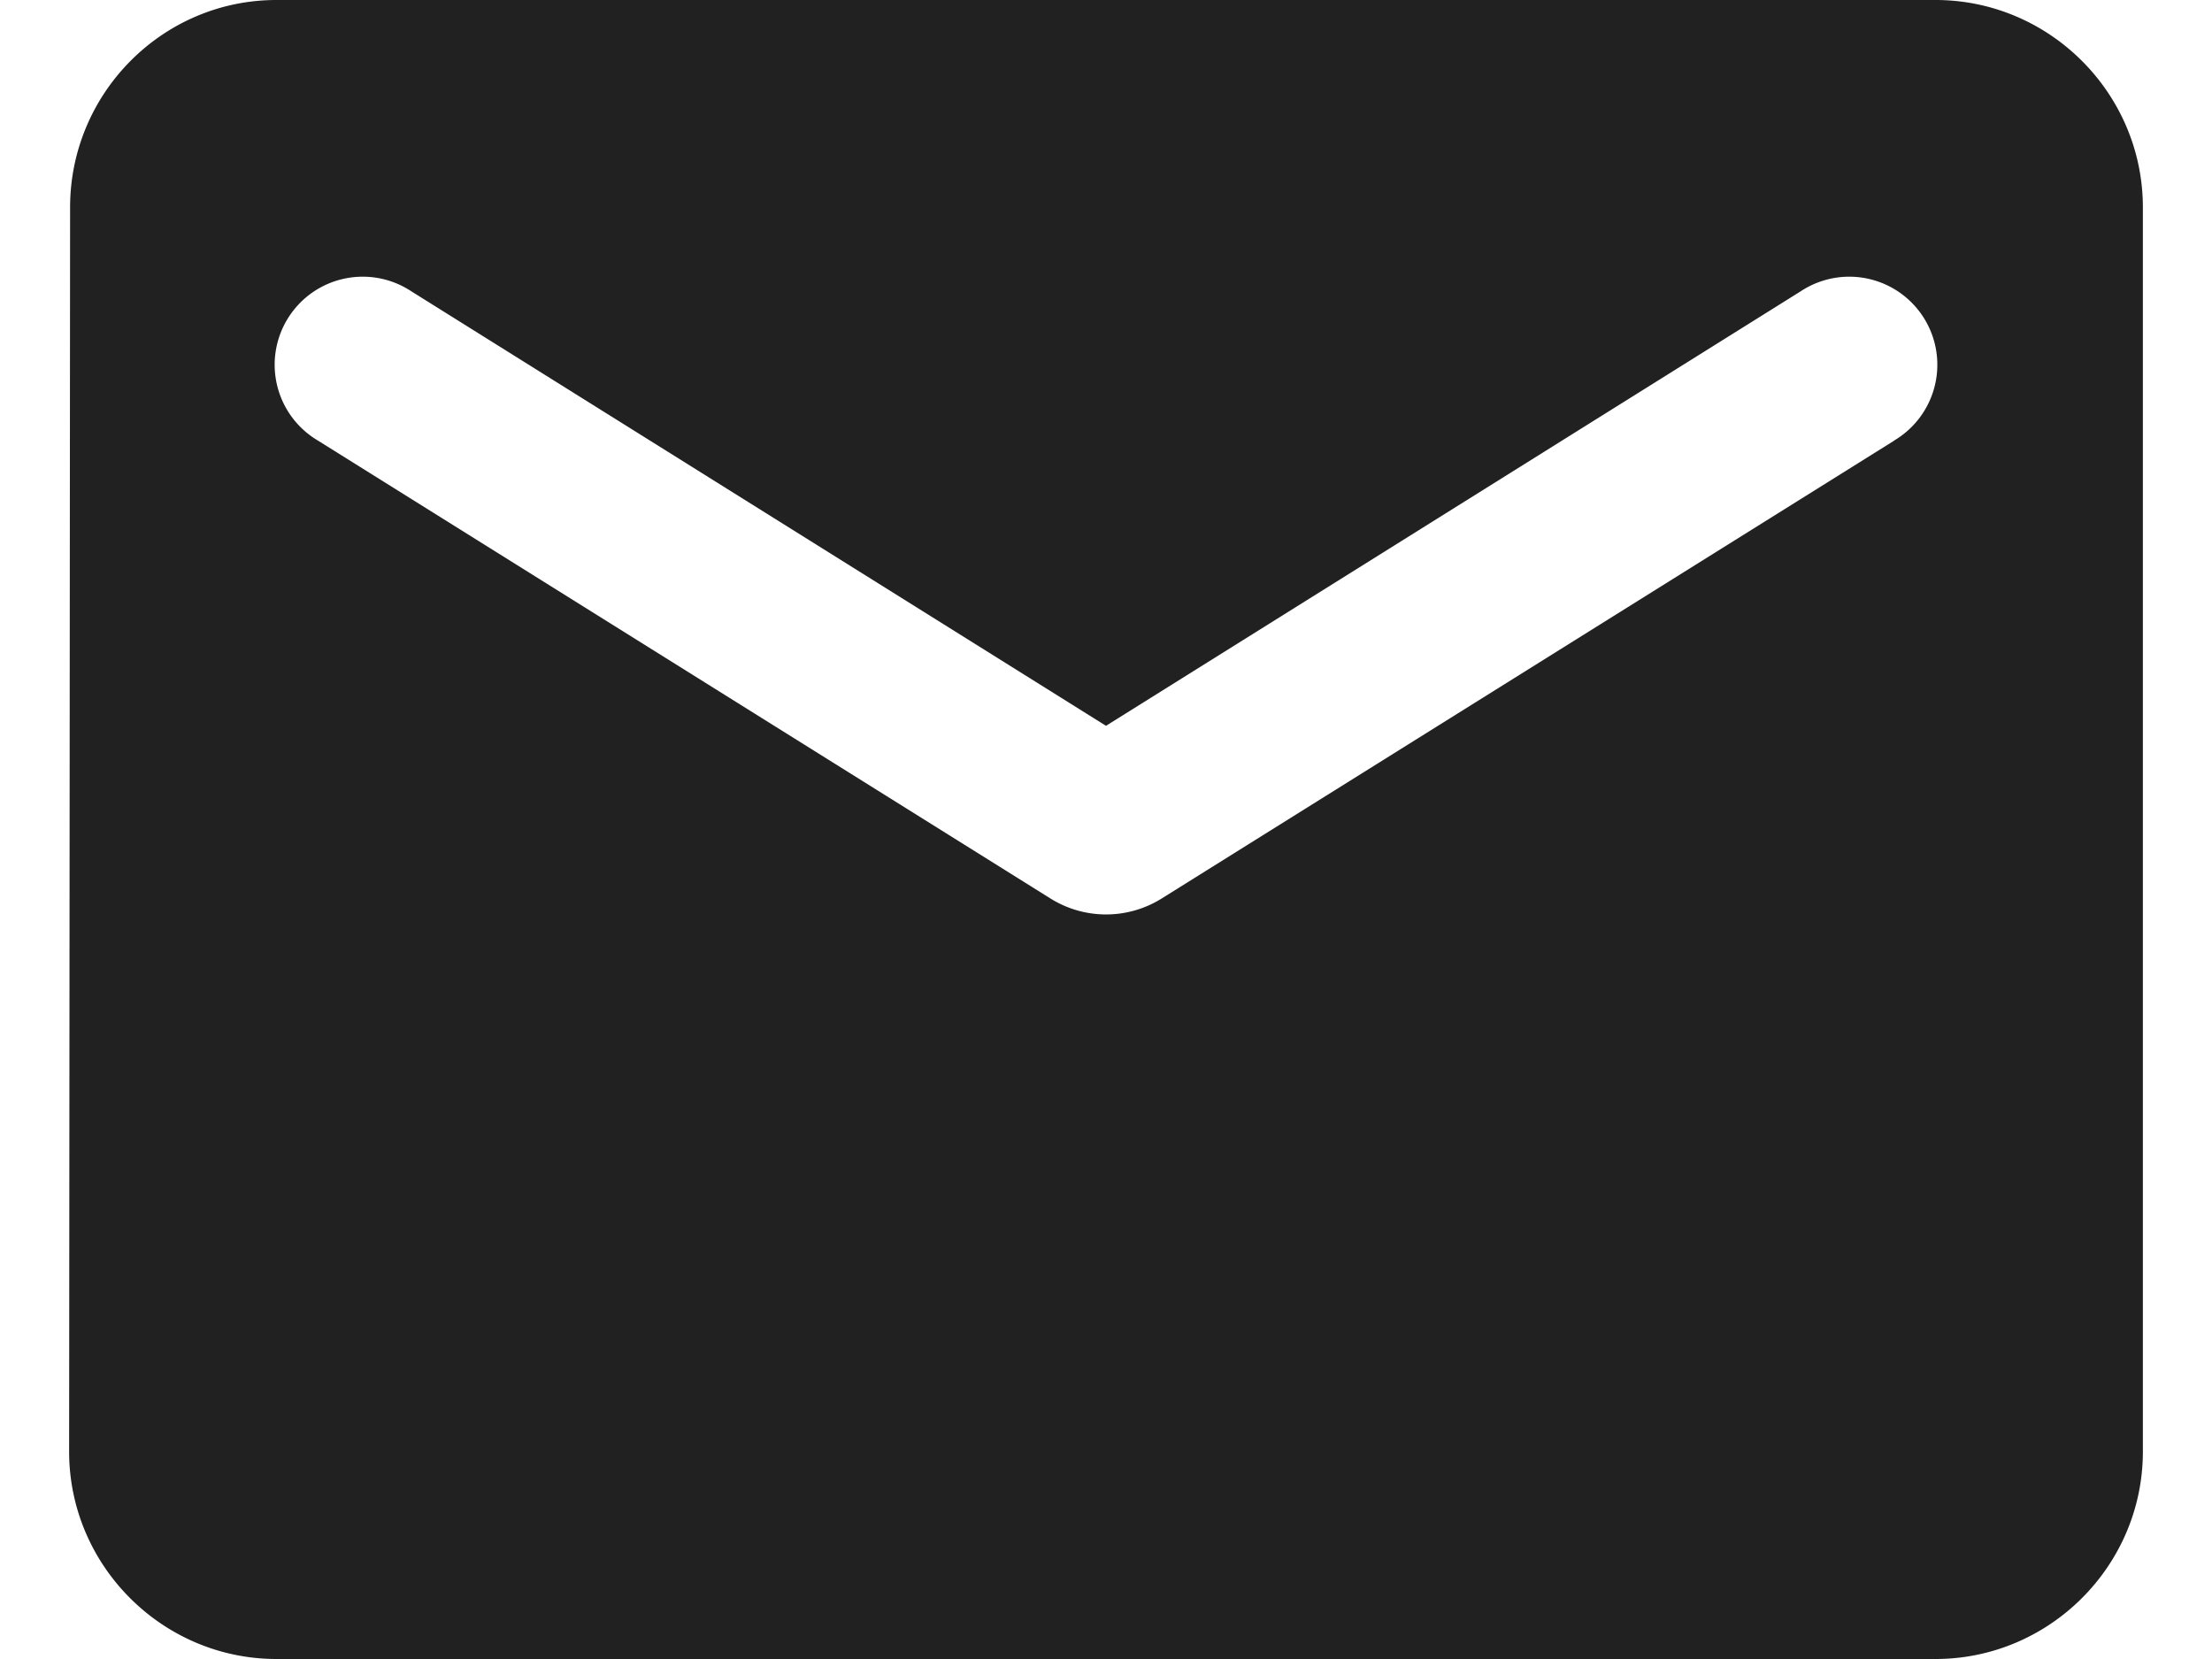 <svg width="16" height="12" fill="none" xmlns="http://www.w3.org/2000/svg"><path d="M14 0H2C1.175 0 .507.675.507 1.5l-.007 9c0 .825.675 1.5 1.5 1.5h12c.825 0 1.5-.675 1.5-1.5v-9C15.5.675 14.825 0 14 0Zm-.3 3.188L8.398 6.502a.759.759 0 0 1-.795 0L2.3 3.187a.637.637 0 1 1 .675-1.08L8 5.25l5.025-3.143a.637.637 0 1 1 .675 1.08Z" fill="#212121"/></svg>